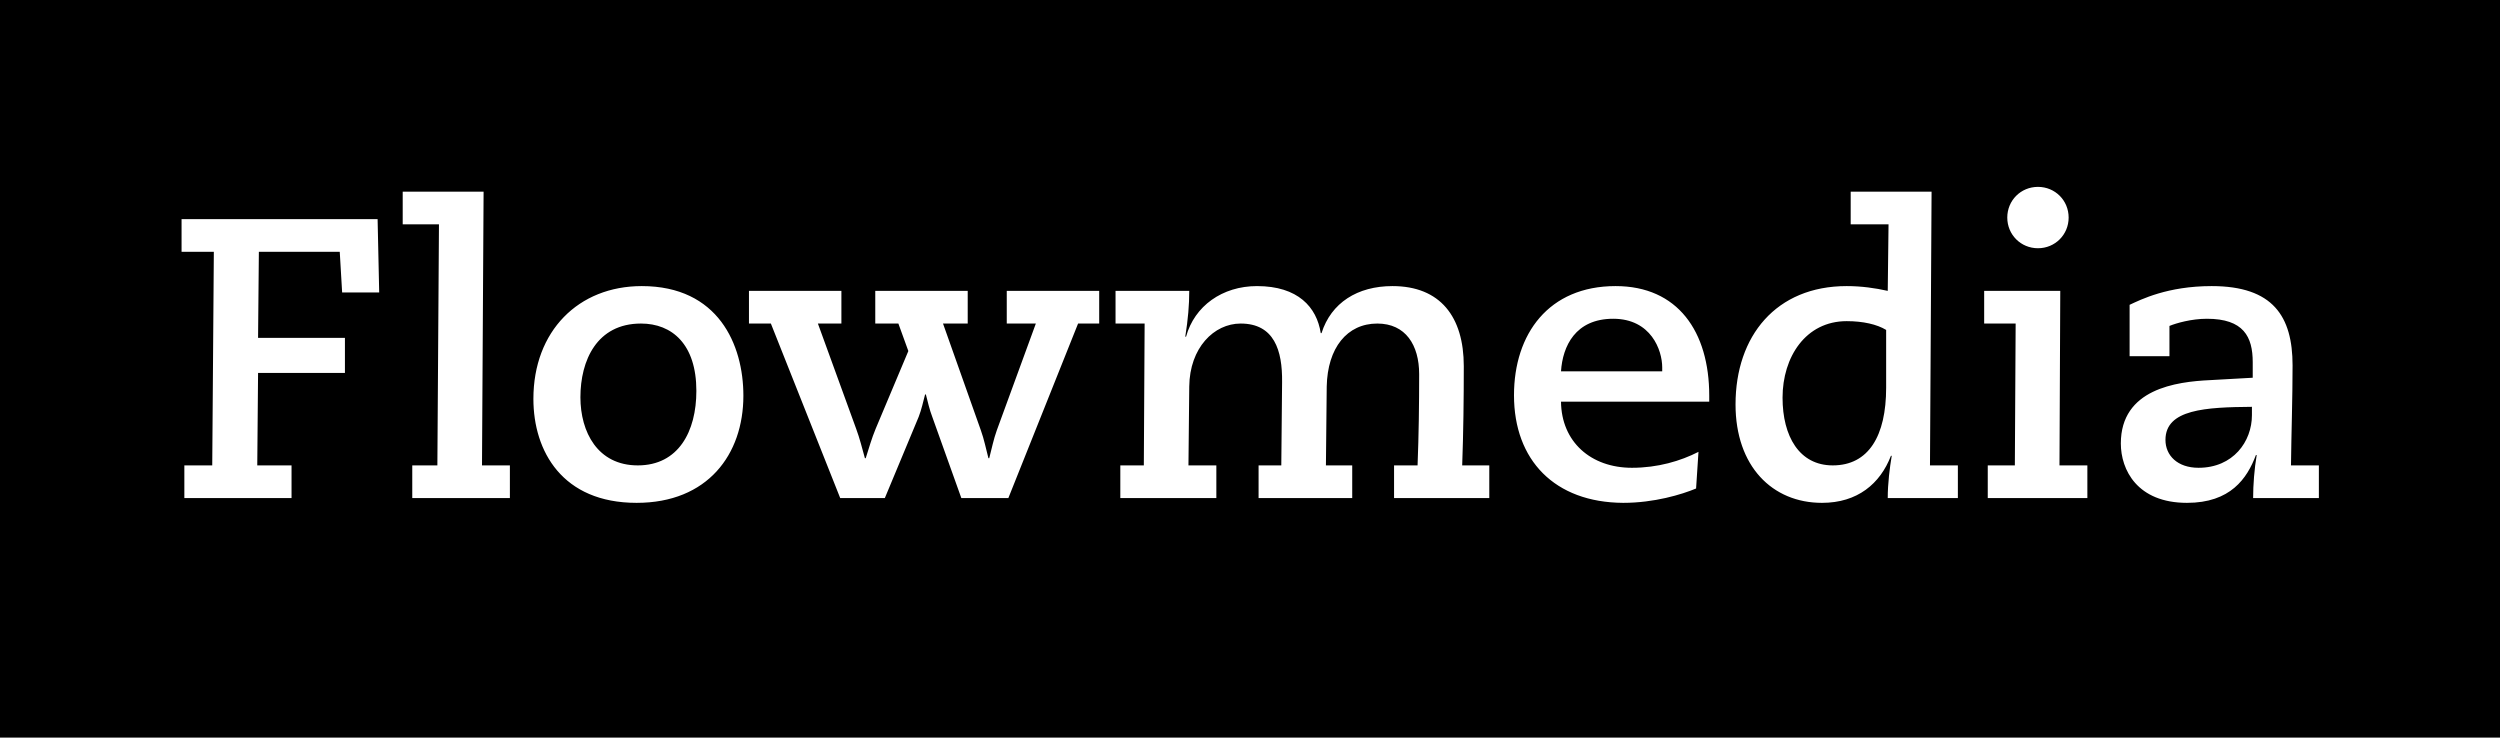 <svg viewBox="0 0 600 178">
<path d="M0 0H600V177.032H0V0ZM44.244 119.536H69.969V111.695H61.744L61.936 89.509H82.783V81.093H61.936L62.127 60.438H81.54L82.113 70.192H91.007L90.624 52.596H43.575V60.438H51.321L50.938 111.695H44.244V119.536ZM98.944 119.536H122.373V111.695H115.679L116.062 45.998H96.649V53.839H105.351L104.969 111.695H98.944V119.536ZM139.299 95.342C139.299 86.544 143.22 77.651 153.835 77.651C161.294 77.651 167.128 82.623 167.128 93.812C167.128 103.566 162.824 111.695 153.07 111.695C143.412 111.695 139.299 103.662 139.299 95.342ZM128.015 95.725C128.015 108.348 134.996 120.684 152.783 120.684C169.805 120.684 178.412 109.113 178.412 94.96C178.412 82.719 172.387 68.662 154.026 68.662C138.821 68.662 128.015 79.468 128.015 95.725ZM230.721 119.536H242.005L258.74 77.651H263.808V69.809H241.622V77.651H248.603L239.232 103.279C238.467 105.383 237.989 107.774 237.415 109.973H237.224C236.65 107.774 236.172 105.383 235.407 103.279L226.322 77.651H232.251V69.809H210.065V77.651H215.611L218.002 84.249L210.161 102.897C209.204 105.192 208.535 107.583 207.77 109.973H207.579C206.909 107.583 206.335 105.192 205.475 102.897L196.294 77.651H201.936V69.809H179.751V77.651H185.01L201.65 119.536H212.36L220.488 100.028C221.158 98.306 221.54 96.49 222.019 94.673H222.21C222.688 96.49 223.07 98.306 223.74 100.028L230.721 119.536ZM268.877 119.536H291.923V111.695H285.229L285.421 92.76C285.516 83.484 291.35 77.651 297.757 77.651C305.789 77.651 307.798 84.058 307.702 91.708L307.511 111.695H302.06V119.536H324.533V111.695H318.221L318.413 92.76C318.604 83.484 323.29 77.651 330.557 77.651C337.347 77.651 340.598 82.815 340.598 89.796C340.598 97.063 340.503 104.427 340.216 111.695H334.574V119.536H357.429V111.695H350.926C351.213 103.757 351.309 95.82 351.309 87.883C351.309 76.025 345.667 68.662 334.191 68.662C325.776 68.662 319.464 72.678 317.169 79.946H316.978C316.022 73.73 311.527 68.662 301.677 68.662C293.358 68.662 286.664 73.443 284.655 80.806H284.464C285.134 76.599 285.421 73.156 285.421 69.809H267.729V77.651H274.71L274.519 111.695H268.877V119.536ZM407.634 108.443C403.331 110.643 397.88 112.268 391.664 112.268C381.814 112.268 374.738 106.052 374.642 96.394H410.216V94.96C410.216 79.563 402.662 68.662 387.743 68.662C371.678 68.662 363.358 80.137 363.358 94.864C363.358 110.451 373.112 120.588 389.56 120.684C397.019 120.684 403.618 118.676 407.061 117.241L407.634 108.443ZM374.642 89.126C375.025 83.102 378.085 76.503 387.17 76.503C396.254 76.503 398.932 84.058 398.932 88.17V89.126H374.642ZM469.889 111.695H463.195L463.577 45.998H444.165V53.839H453.249L453.058 69.809C450.094 69.14 446.747 68.662 443.208 68.662C426.282 68.662 416.528 80.615 416.528 97.063C416.528 111.886 425.326 120.684 437.279 120.684C445.79 120.684 451.241 116.094 453.823 109.4H454.014C453.536 112.268 453.058 115.998 453.058 119.536H469.889V111.695ZM452.676 93.047C452.676 104.618 448.468 111.695 439.861 111.695C431.828 111.695 427.812 104.714 427.812 95.438C427.812 85.683 433.358 77.077 443.208 77.077C447.129 77.077 450.476 77.842 452.676 79.181V93.047ZM477.061 119.536H500.968V111.695H494.274L494.465 69.809H476.2V77.651H483.755L483.564 111.695H477.061V119.536ZM481.747 52.213C481.747 56.325 484.998 59.577 489.11 59.577C493.222 59.577 496.474 56.325 496.474 52.213C496.474 48.101 493.222 44.85 489.11 44.85C484.998 44.85 481.747 48.101 481.747 52.213ZM511.105 85.492H520.668V78.225C522.293 77.555 525.927 76.503 529.657 76.503C538.455 76.503 540.654 80.806 540.654 86.927V90.656L530.422 91.23C522.293 91.612 509.001 93.334 509.001 106.435C509.001 112.747 512.922 120.684 524.875 120.684C535.299 120.684 539.315 114.85 541.419 109.208H541.61C541.037 112.555 540.75 116.38 540.75 119.536H556.529V111.695H549.835C549.93 103.662 550.217 95.725 550.217 87.692C550.217 75.929 545.531 68.662 530.804 68.662C520.19 68.662 513.782 71.913 511.105 73.156V85.492ZM519.711 105.574C519.711 98.211 529.37 97.733 540.463 97.637V99.645C540.463 105.957 535.968 112.268 527.649 112.268C522.58 112.268 519.711 109.304 519.711 105.574Z" />
</svg>
